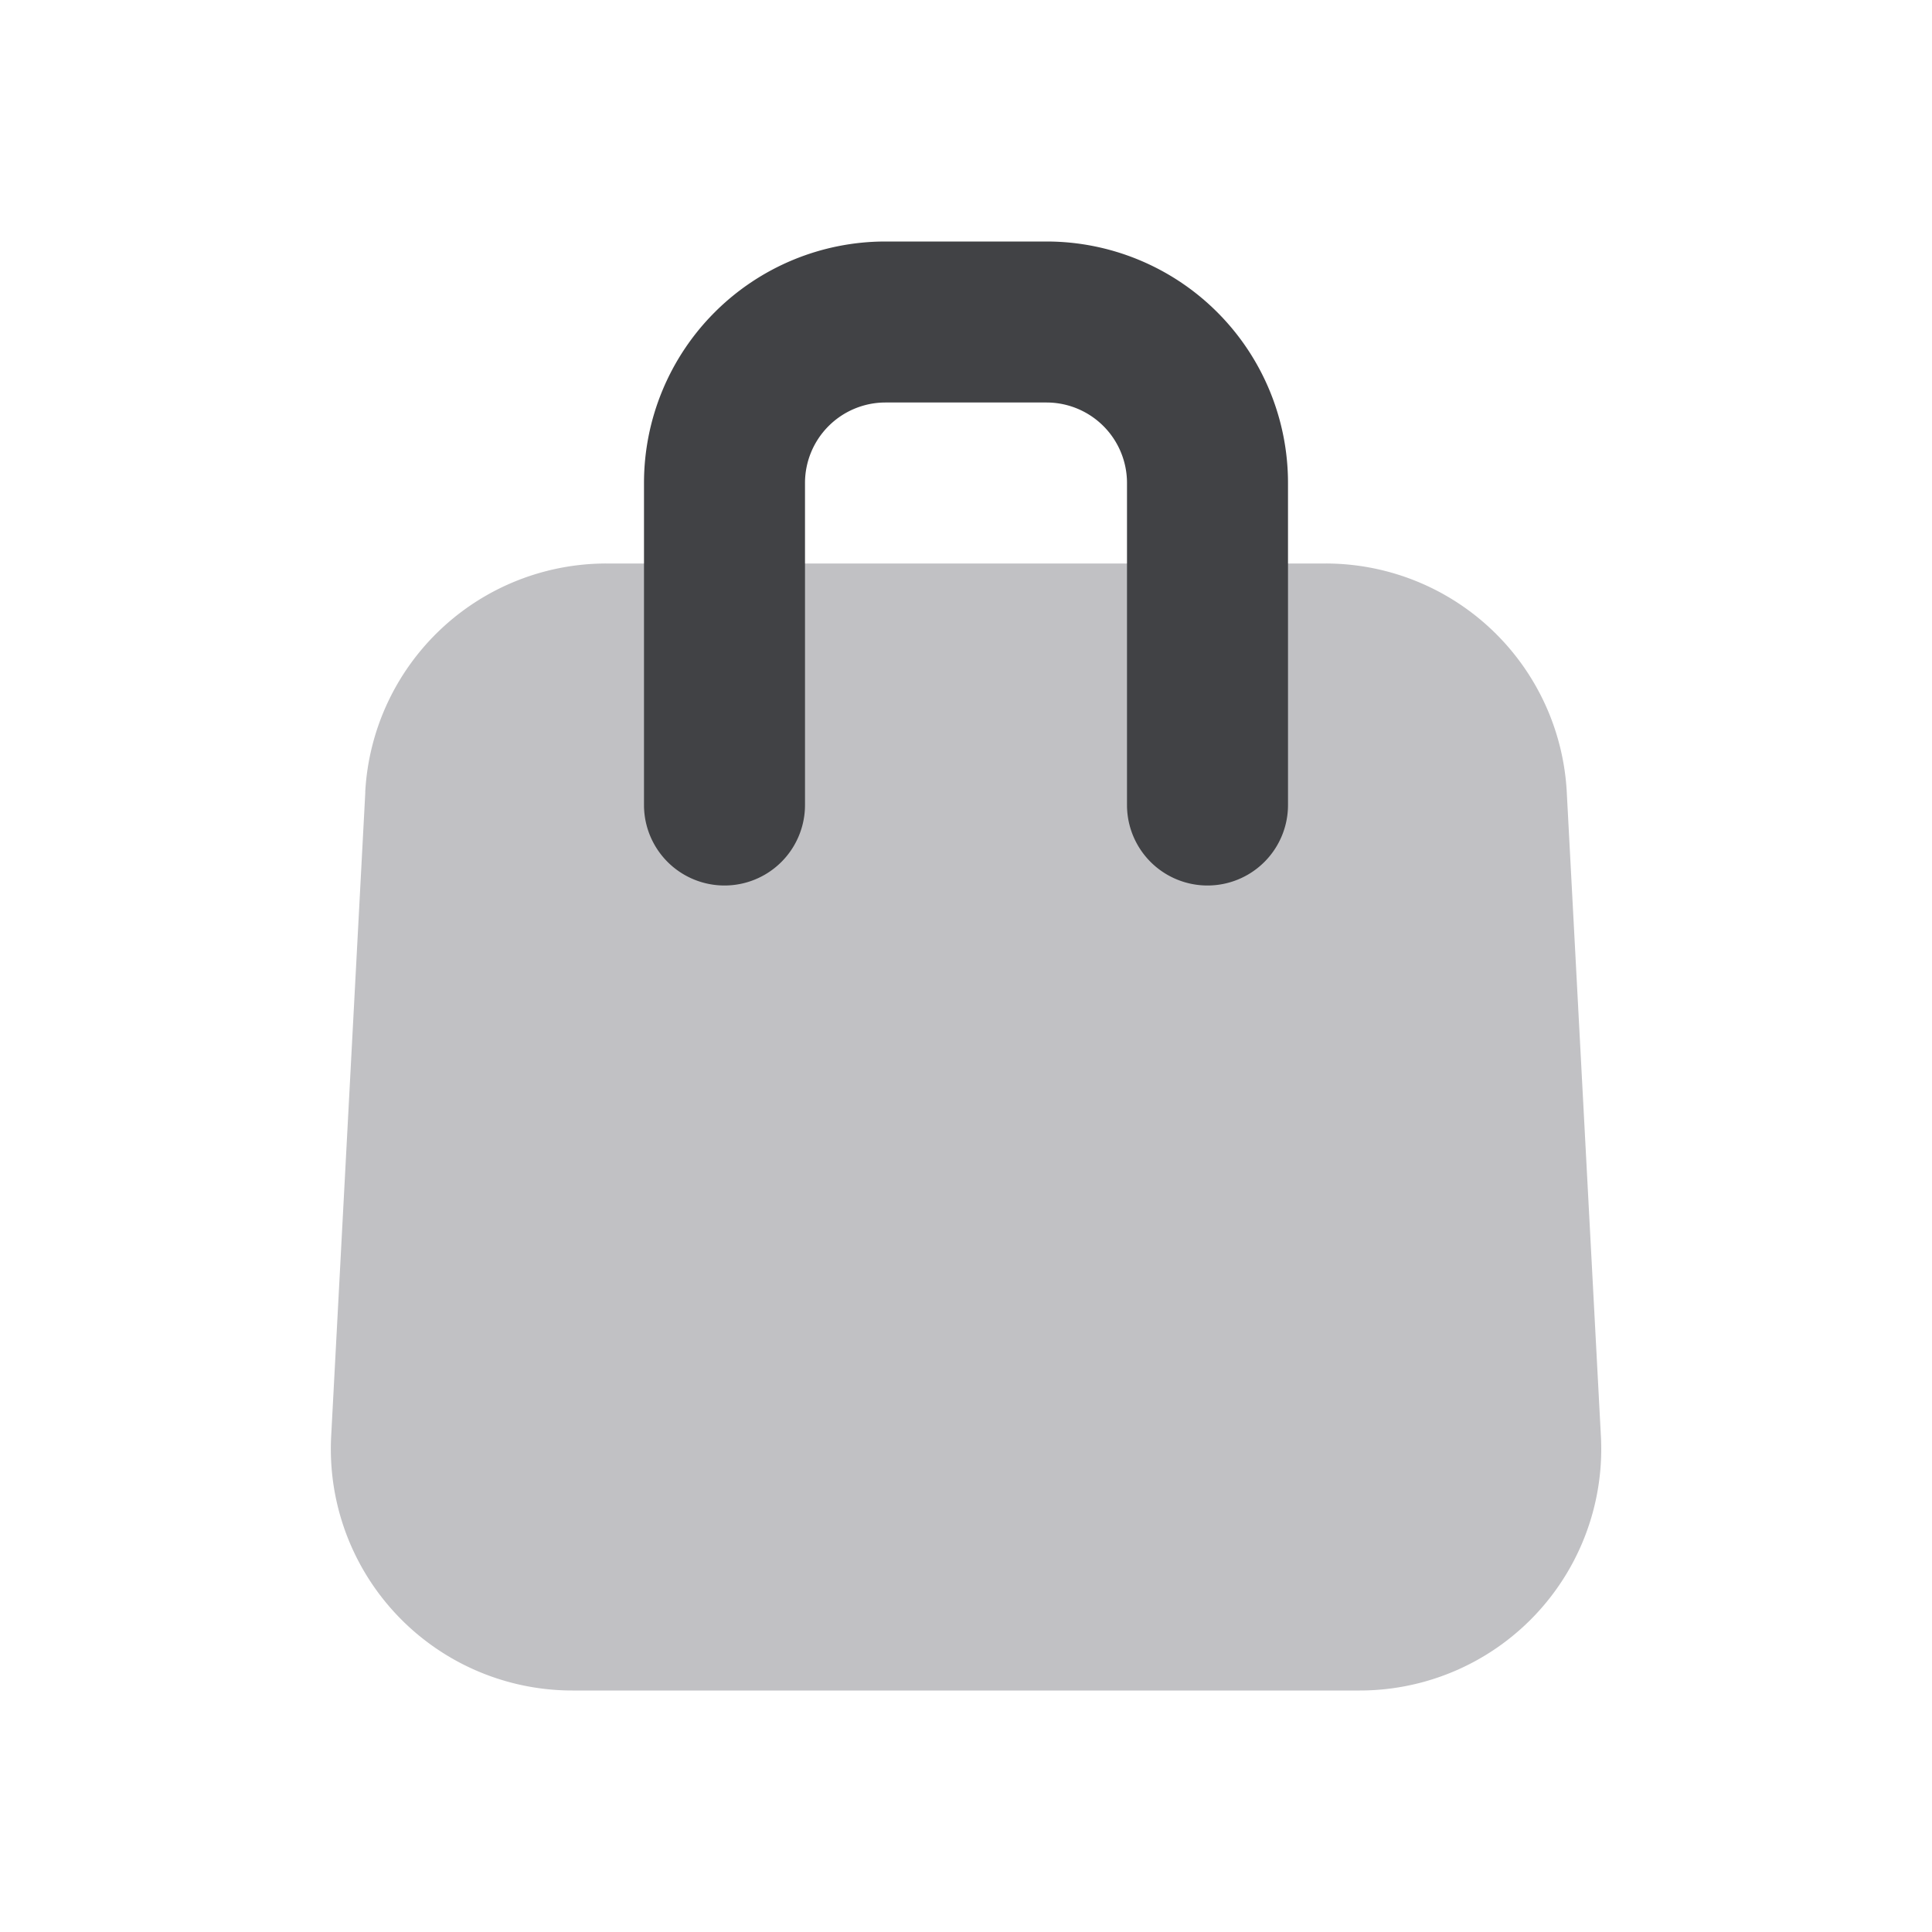 <svg xmlns="http://www.w3.org/2000/svg" width="24" height="24" fill="none" viewBox="0 0 24 24"><path fill="#C1C1C4" fill-rule="evenodd" d="M4.537 9.841A3 3 0 0 1 7.533 7h8.934a3 3 0 0 1 2.996 2.841l.424 8A3 3 0 0 1 16.891 21H7.11a3 3 0 0 1-2.996-3.159l.424-8Z" clip-rule="evenodd"/><path fill="#414245" fill-rule="evenodd" d="M11 5a1 1 0 0 0-1 1v4a1 1 0 1 1-2 0V6a3 3 0 0 1 3-3h2a3 3 0 0 1 3 3v4a1 1 0 1 1-2 0V6a1 1 0 0 0-1-1h-2Z" clip-rule="evenodd"/></svg>